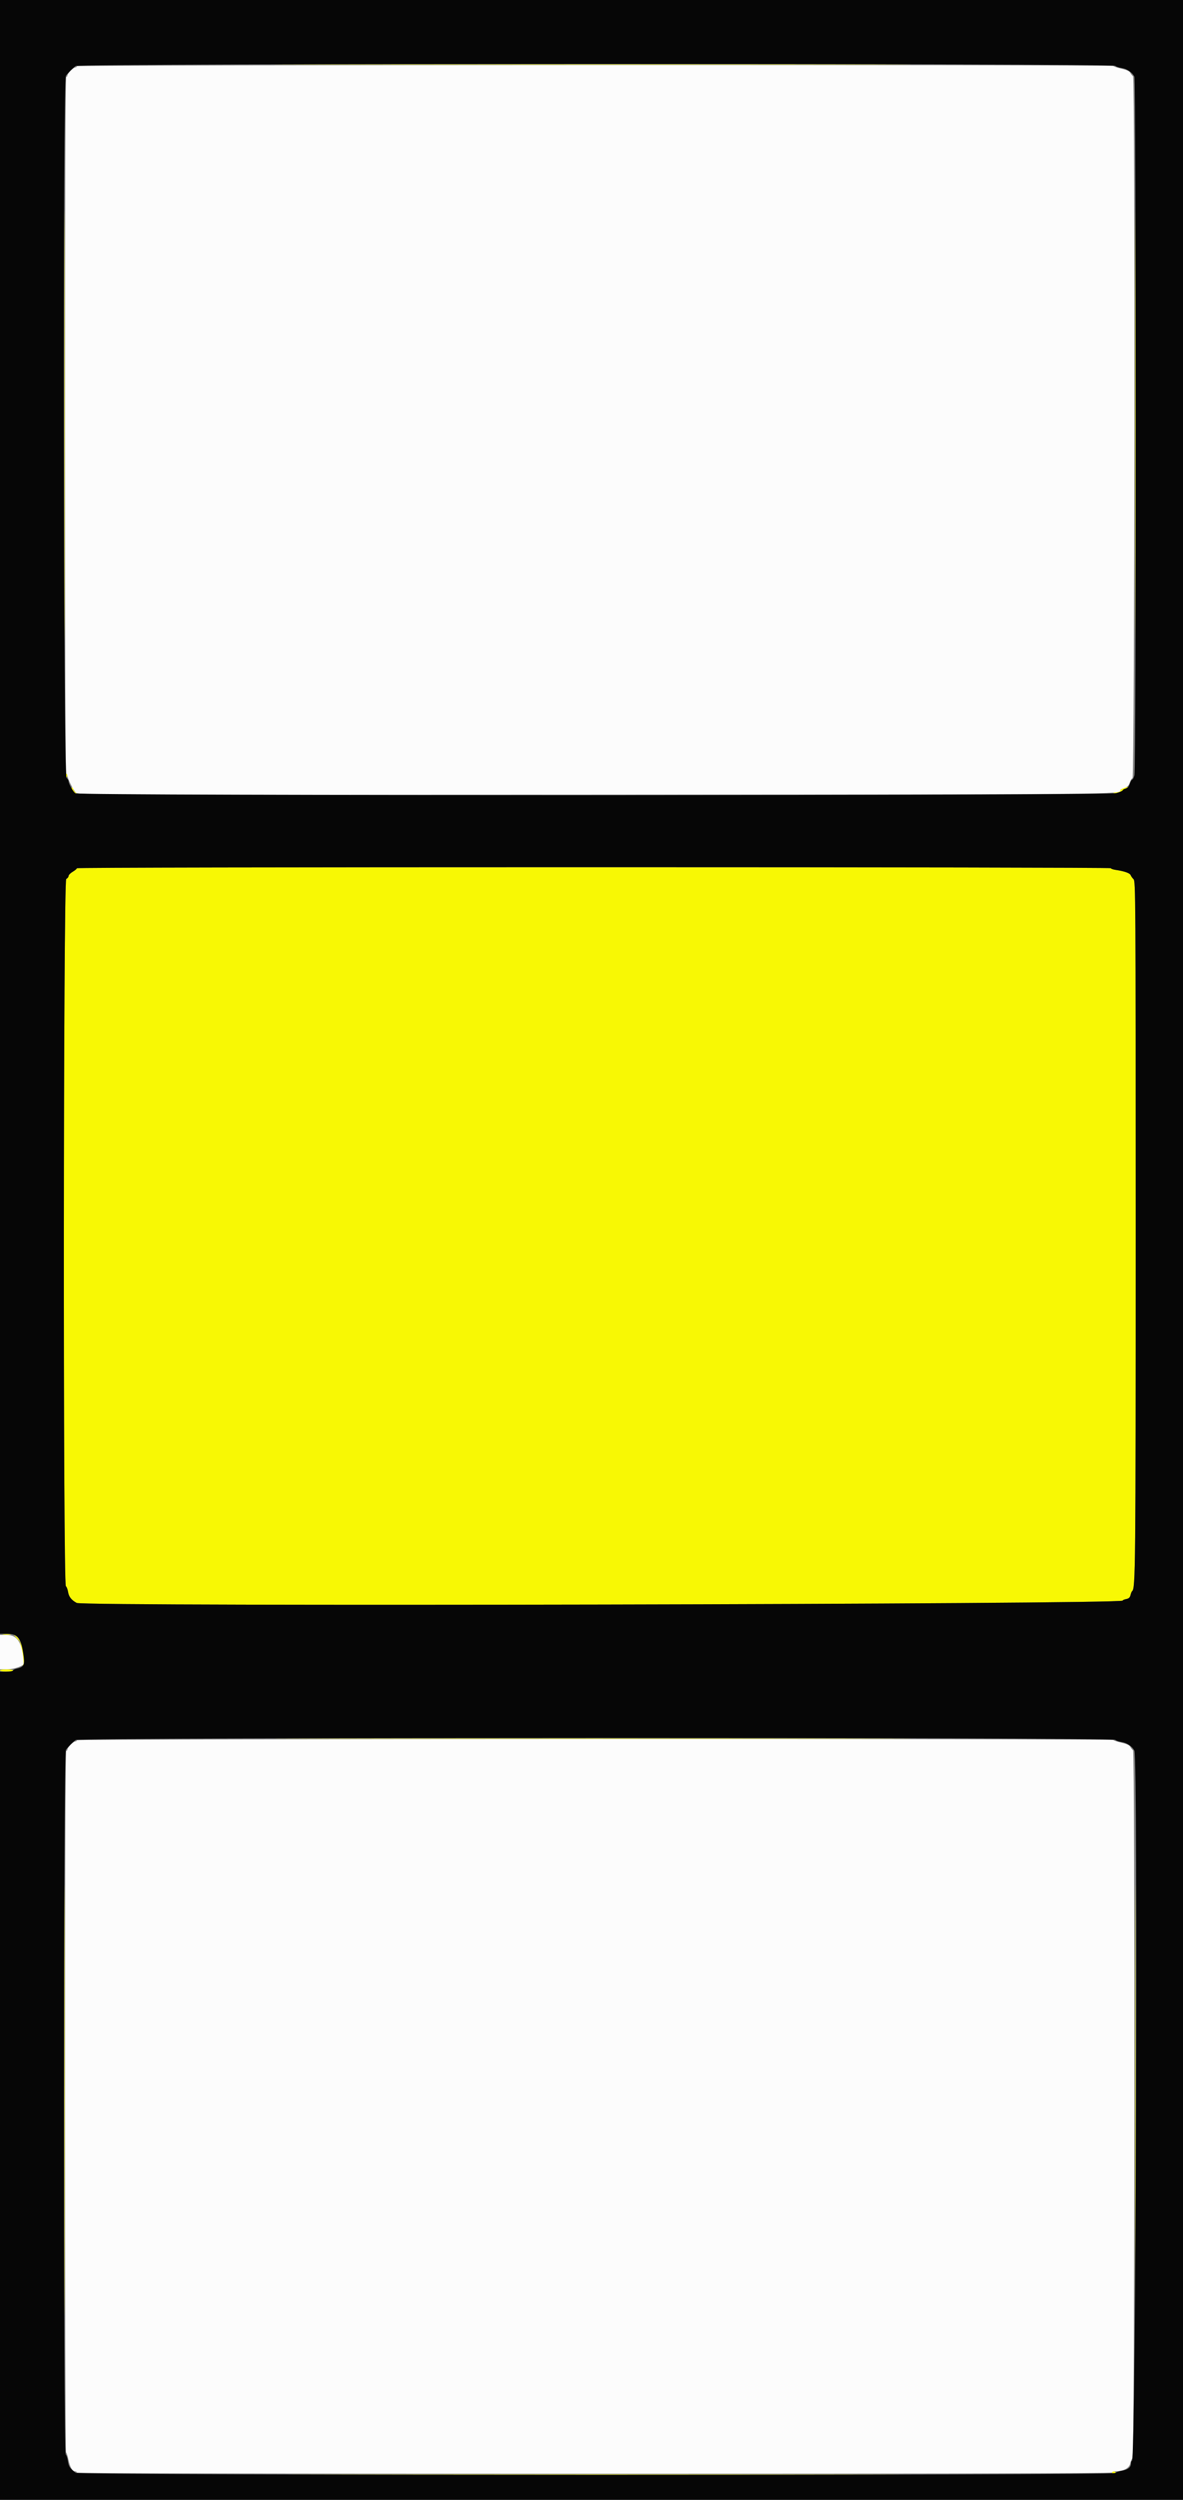 <svg id="svg" version="1.1" xmlns="http://www.w3.org/2000/svg" xmlns:xlink="http://www.w3.org/1999/xlink" width="400" height="845.283" viewBox="0, 0, 400,845.283"><rect x="0" y="0" width="400" height="845.283" fill="#808080" stroke="none"/><g id="svgg"><path id="path0" d="M113.267 21.900 C 161.154 21.956,239.634 21.956,287.667 21.900 C 335.700 21.844,296.520 21.798,200.600 21.798 C 104.680 21.798,65.380 21.844,113.267 21.900 M21.797 143.800 C 21.797 208.480,21.844 235.000,21.900 202.732 C 21.956 170.465,21.956 117.545,21.900 85.132 C 21.844 52.720,21.797 79.120,21.797 143.800 M383.797 143.800 C 383.797 208.480,383.844 235.000,383.900 202.732 C 383.956 170.465,383.956 117.545,383.900 85.132 C 383.844 52.720,383.797 79.120,383.797 143.800 M22.000 262.200 C 22.000 262.530,22.180 262.800,22.400 262.800 C 22.620 262.800,22.800 262.530,22.800 262.200 C 22.800 261.870,22.620 261.600,22.400 261.600 C 22.180 261.600,22.000 261.870,22.000 262.200 M24.279 266.781 C 24.392 267.211,24.960 267.852,25.542 268.205 L 26.600 268.847 25.700 268.060 C 25.205 267.626,24.800 267.086,24.800 266.859 C 24.800 266.633,24.637 266.346,24.437 266.223 C 24.238 266.100,24.167 266.351,24.279 266.781 M379.900 266.465 C 379.295 266.686,378.800 267.009,378.800 267.183 C 378.800 267.358,378.231 267.614,377.536 267.753 C 376.841 267.892,376.358 268.091,376.463 268.196 C 376.714 268.447,379.279 267.705,379.572 267.296 C 379.697 267.121,380.250 266.770,380.800 266.516 C 382.027 265.949,381.408 265.914,379.900 266.465 M26.000 293.560 C 26.000 293.759,25.370 294.293,24.600 294.747 C 23.830 295.201,23.200 295.843,23.200 296.172 C 23.200 296.502,22.838 296.965,22.396 297.202 C 21.409 297.730,21.295 535.717,22.281 536.327 C 22.546 536.490,22.882 537.369,23.027 538.280 C 23.285 539.894,24.179 541.025,25.940 541.968 C 28.292 543.226,379.600 542.445,379.600 541.181 C 379.600 541.026,380.135 540.793,380.789 540.662 C 381.666 540.487,382.050 540.132,382.251 539.312 C 382.401 538.700,382.641 538.110,382.785 538.000 C 383.941 537.117,384.000 531.109,384.000 415.254 C 384.000 302.249,383.974 297.974,383.269 297.269 C 382.868 296.868,382.428 296.249,382.292 295.894 C 382.031 295.215,380.132 294.546,377.300 294.137 C 376.365 294.002,375.600 293.736,375.600 293.546 C 375.600 293.352,298.735 293.200,200.800 293.200 C 97.306 293.200,26.000 293.347,26.000 293.560 M1.107 552.690 C 1.826 552.779,2.906 552.777,3.507 552.686 C 4.108 552.595,3.520 552.522,2.200 552.524 C 0.880 552.526,0.388 552.601,1.107 552.690 M5.400 553.627 C 5.840 554.162,6.356 554.713,6.546 554.852 C 7.006 555.187,8.062 562.365,7.737 562.946 C 7.557 563.267,7.617 563.277,7.942 562.980 C 9.055 561.960,7.312 554.589,5.683 553.427 L 4.600 552.655 5.400 553.627 M0.000 564.800 C 0.000 565.020,0.990 565.200,2.200 565.200 C 3.410 565.200,4.400 565.020,4.400 564.800 C 4.400 564.580,3.410 564.400,2.200 564.400 C 0.990 564.400,0.000 564.580,0.000 564.800 M113.267 587.900 C 161.154 587.956,239.634 587.956,287.667 587.900 C 335.700 587.844,296.520 587.798,200.600 587.798 C 104.680 587.798,65.380 587.844,113.267 587.900 M21.797 710.000 C 21.797 774.790,21.844 801.295,21.900 768.900 C 21.956 736.505,21.956 683.495,21.900 651.100 C 21.844 618.705,21.797 645.210,21.797 710.000 M383.797 709.800 C 383.797 774.480,383.844 801.000,383.900 768.732 C 383.956 736.465,383.956 683.545,383.900 651.132 C 383.844 618.720,383.797 645.120,383.797 709.800 M376.000 836.000 C 376.000 836.220,376.270 836.400,376.600 836.400 C 376.930 836.400,377.200 836.220,377.200 836.000 C 377.200 835.780,376.930 835.600,376.600 835.600 C 376.270 835.600,376.000 835.780,376.000 836.000 M113.267 836.700 C 161.154 836.756,239.634 836.756,287.667 836.700 C 335.700 836.644,296.520 836.598,200.600 836.598 C 104.680 836.598,65.380 836.644,113.267 836.700 " stroke="none" fill="#f8f804" fill-rule="evenodd"></path><path id="path1" d="M26.000 22.400 C 26.000 22.620,25.764 22.800,25.475 22.800 C 24.829 22.800,22.800 24.865,22.800 25.522 C 22.800 25.785,22.620 26.000,22.400 26.000 C 22.134 26.000,22.000 65.533,22.000 143.800 C 22.000 222.067,22.134 261.600,22.400 261.600 C 22.620 261.600,22.800 261.881,22.800 262.225 C 22.800 263.238,24.879 267.334,25.775 268.084 C 26.555 268.738,36.203 268.771,201.200 268.677 C 382.743 268.574,378.800 268.608,378.800 267.133 C 378.800 266.984,379.420 266.658,380.177 266.408 C 381.209 266.067,381.665 265.615,381.999 264.603 C 382.244 263.860,382.660 263.180,382.922 263.093 C 383.642 262.853,383.822 26.374,383.104 25.791 C 382.827 25.566,382.401 25.026,382.157 24.591 C 381.859 24.060,380.875 23.608,379.157 23.216 C 377.751 22.895,376.540 22.490,376.467 22.316 C 376.262 21.832,26.000 21.916,26.000 22.400 M0.000 558.600 L 0.000 564.400 2.416 564.400 C 4.709 564.400,8.023 563.264,7.986 562.492 C 7.653 555.638,5.998 552.800,2.334 552.800 L 0.000 552.800 0.000 558.600 M26.000 588.400 C 26.000 588.620,25.764 588.800,25.475 588.800 C 24.829 588.800,22.800 590.865,22.800 591.522 C 22.800 591.785,22.620 592.000,22.400 592.000 C 22.134 592.000,22.000 631.800,22.000 710.600 C 22.000 775.830,22.144 829.200,22.320 829.200 C 22.496 829.200,22.871 830.325,23.153 831.700 C 23.674 834.233,24.483 835.600,25.462 835.600 C 25.758 835.600,26.000 835.780,26.000 836.000 C 26.000 836.266,84.600 836.400,201.000 836.400 C 317.400 836.400,376.000 836.266,376.000 836.000 C 376.000 835.780,376.405 835.597,376.900 835.592 C 379.821 835.567,381.771 834.595,382.148 832.976 C 382.350 832.109,382.714 831.272,382.958 831.115 C 383.646 830.671,383.792 592.348,383.105 591.791 C 382.827 591.566,382.401 591.026,382.157 590.591 C 381.859 590.060,380.875 589.608,379.157 589.216 C 377.751 588.895,376.540 588.490,376.467 588.316 C 376.262 587.832,26.000 587.916,26.000 588.400 " stroke="none" fill="#fcfcfc" fill-rule="evenodd"></path><path id="path2" d="M0.000 276.200 L 0.000 552.400 2.075 552.400 C 5.976 552.400,7.017 553.589,7.851 558.996 C 8.468 562.997,8.190 563.613,5.500 564.217 C 4.895 564.352,4.400 564.629,4.400 564.832 C 4.400 565.034,3.410 565.200,2.200 565.200 L 0.000 565.200 0.000 705.200 L 0.000 845.200 200.000 845.200 L 400.000 845.200 400.000 422.600 L 400.000 0.000 200.000 0.000 L 0.000 0.000 0.000 276.200 M377.115 22.261 C 377.272 22.514,378.210 22.844,379.200 22.993 C 381.036 23.269,382.757 24.424,383.555 25.916 C 384.164 27.054,384.188 259.907,383.579 262.100 C 383.350 262.925,383.005 263.600,382.812 263.600 C 382.620 263.600,382.254 264.230,382.000 265.000 C 381.688 265.945,381.222 266.480,380.569 266.644 C 380.036 266.777,379.600 267.034,379.600 267.215 C 379.600 267.396,378.627 267.826,377.438 268.172 C 374.369 269.064,26.653 269.118,25.477 268.226 C 24.701 267.638,23.200 264.947,23.200 264.144 C 23.200 263.876,22.885 263.342,22.500 262.957 C 21.408 261.865,21.207 27.089,22.297 25.627 C 23.192 24.427,24.427 23.192,25.627 22.297 C 26.807 21.417,376.570 21.381,377.115 22.261 M375.600 293.546 C 375.600 293.736,376.365 294.002,377.300 294.137 C 380.132 294.546,382.031 295.215,382.292 295.894 C 382.428 296.249,382.868 296.868,383.269 297.269 C 383.974 297.974,384.000 302.249,384.000 415.254 C 384.000 531.109,383.941 537.117,382.785 538.000 C 382.641 538.110,382.401 538.700,382.251 539.312 C 382.050 540.132,381.666 540.487,380.789 540.662 C 380.135 540.793,379.600 541.026,379.600 541.181 C 379.600 542.445,28.292 543.226,25.940 541.968 C 24.179 541.025,23.285 539.894,23.027 538.280 C 22.882 537.369,22.546 536.490,22.281 536.327 C 21.295 535.717,21.409 297.730,22.396 297.202 C 22.838 296.965,23.200 296.502,23.200 296.172 C 23.200 295.843,23.830 295.201,24.600 294.747 C 25.370 294.293,26.000 293.759,26.000 293.560 C 26.000 293.347,97.306 293.200,200.800 293.200 C 298.735 293.200,375.600 293.352,375.600 293.546 M377.115 588.261 C 377.272 588.514,378.210 588.844,379.200 588.993 C 381.036 589.269,382.757 590.424,383.555 591.916 C 384.836 594.309,384.040 832.000,382.751 832.000 C 382.558 832.000,382.400 832.422,382.400 832.938 C 382.400 834.232,381.327 835.060,379.200 835.405 C 378.210 835.566,377.272 835.901,377.115 836.149 C 376.563 837.020,26.793 836.974,25.637 836.103 C 23.664 834.615,23.249 833.996,22.973 832.129 C 22.817 831.068,22.489 830.072,22.244 829.915 C 21.379 829.359,21.430 592.790,22.296 591.629 C 23.192 590.427,24.426 589.193,25.627 588.297 C 26.807 587.417,376.570 587.381,377.115 588.261 " stroke="none" fill="#060606" fill-rule="evenodd"></path></g></svg>